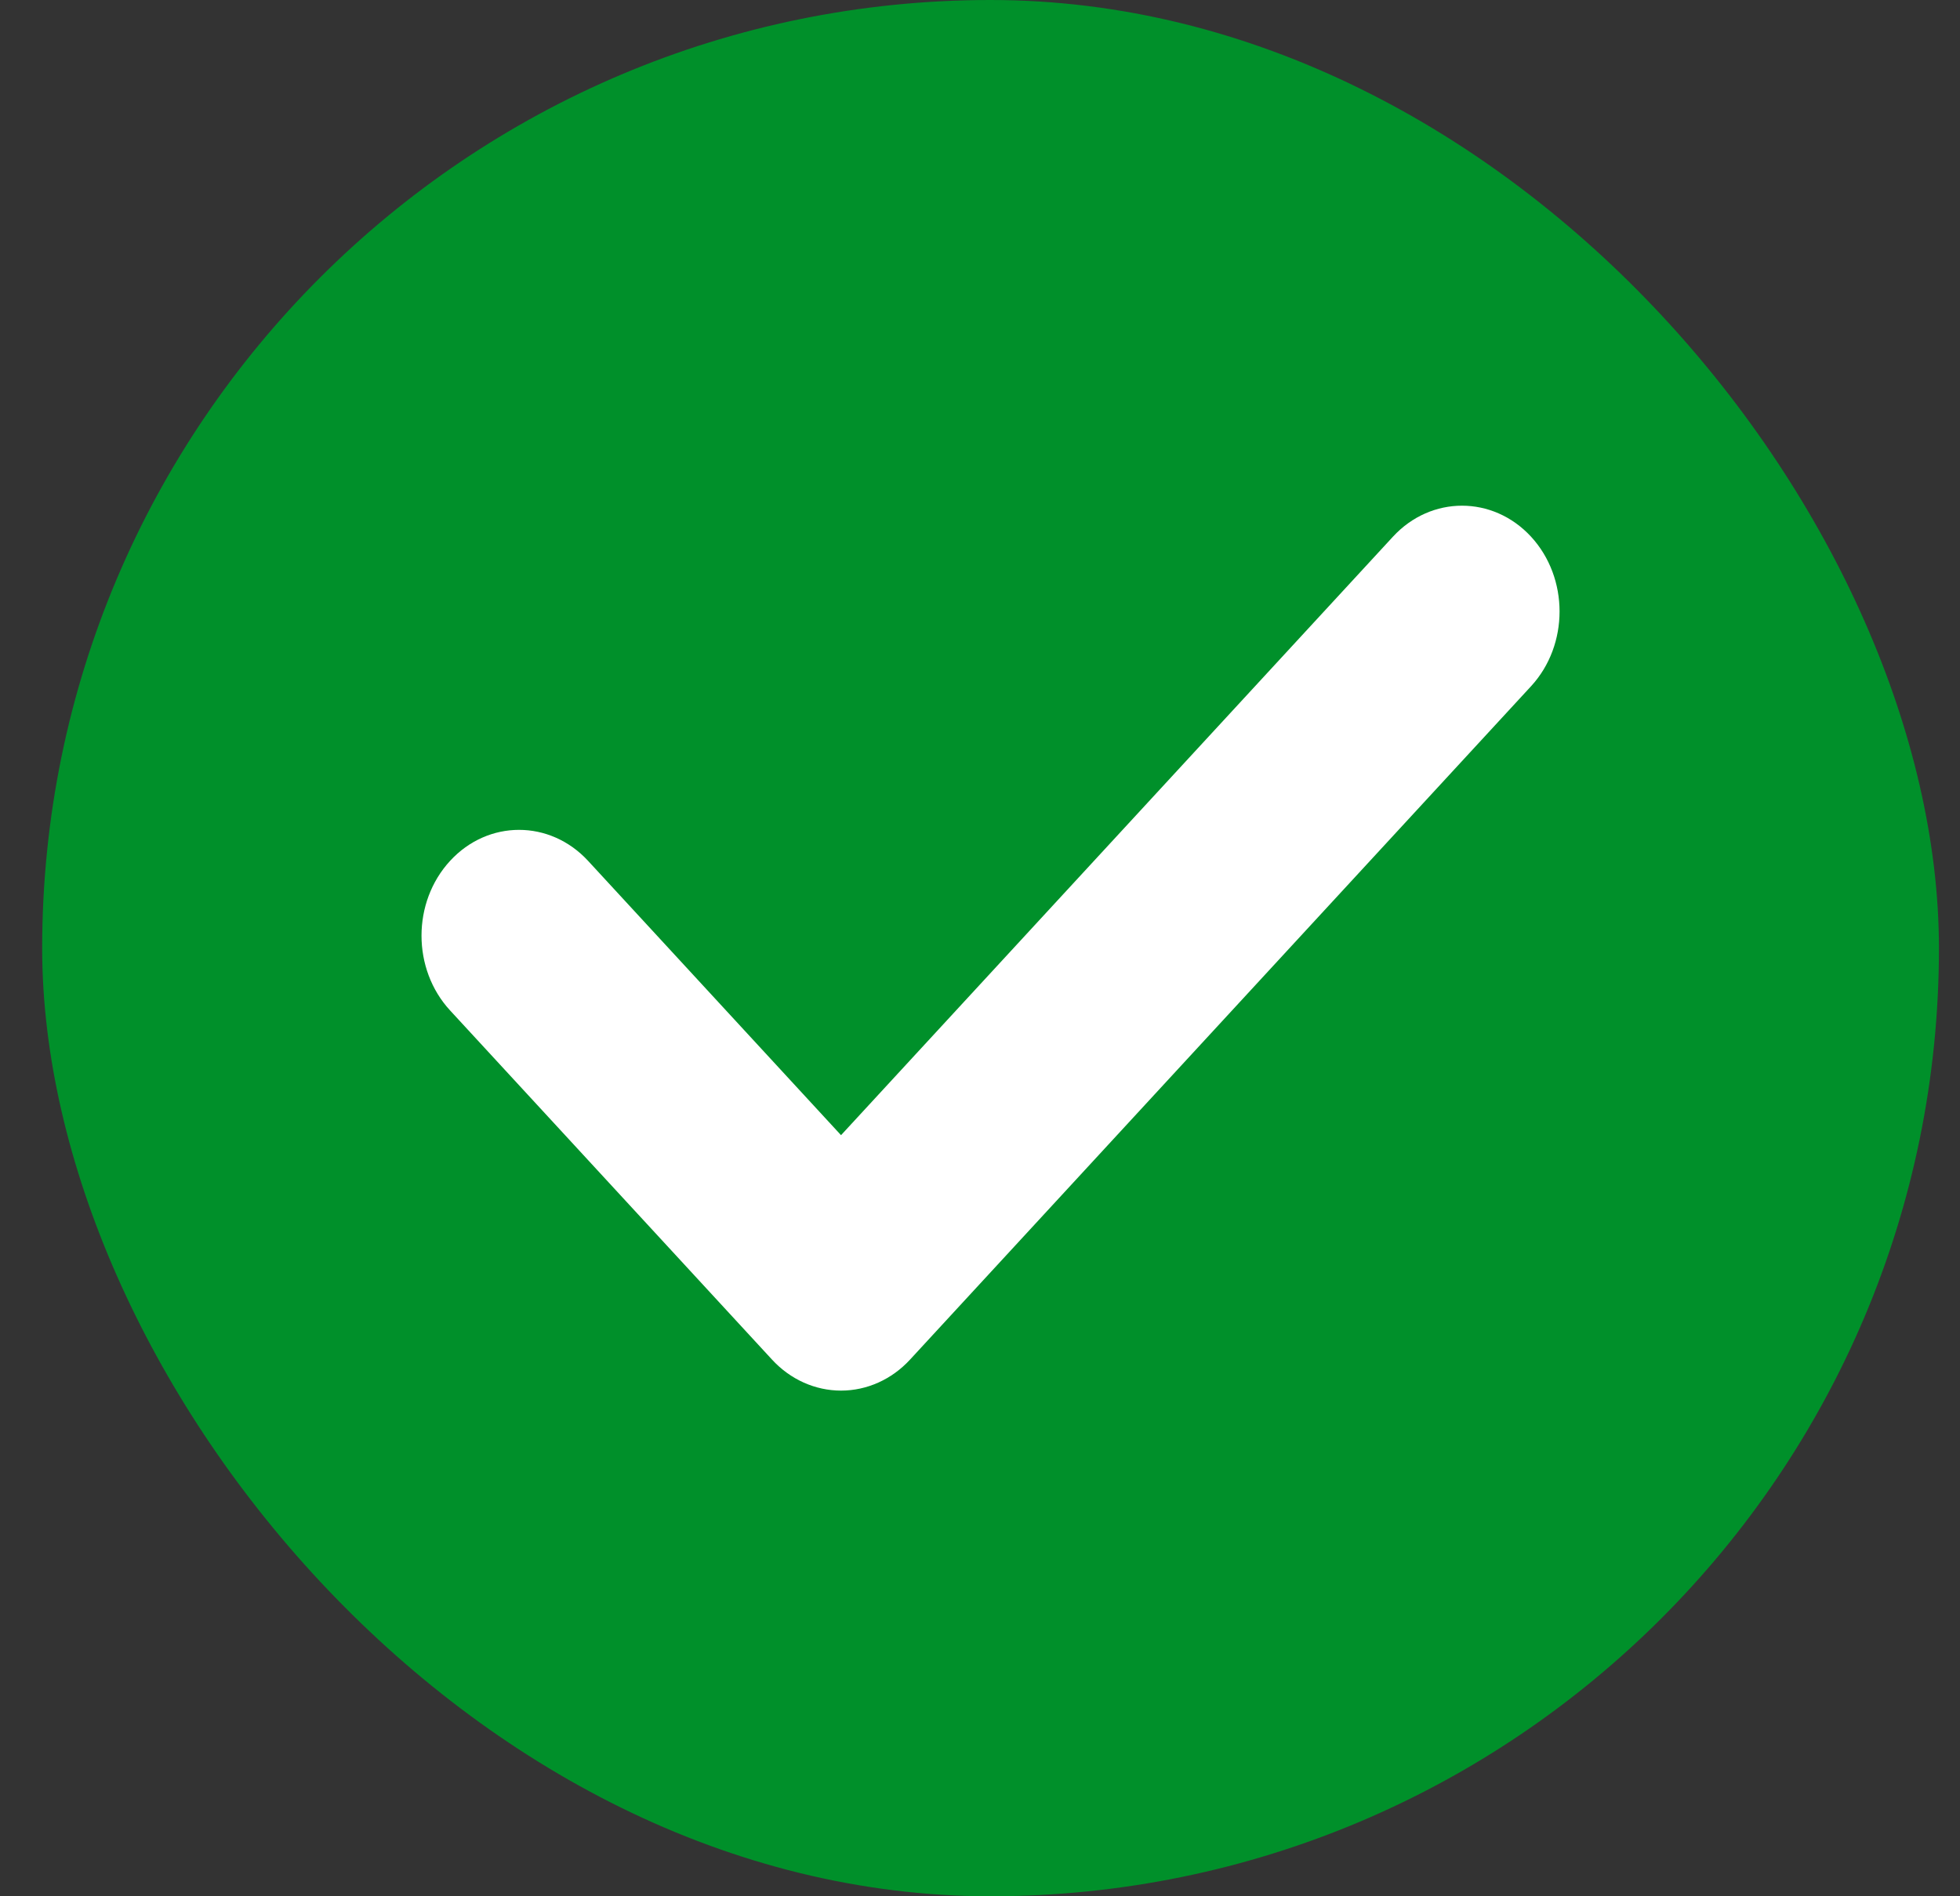 <svg width="31" height="30" viewBox="0 0 31 30" fill="none" xmlns="http://www.w3.org/2000/svg">
<rect x="0" y="0" width="31" height="30" fill="#333333" stroke="none"/>
<rect x="0.667" width="30" height="30" rx="15" fill="#00902A"/>
<path d="M22.032 8.49L13.302 17.959L9.301 13.619C8.698 12.966 7.721 12.965 7.119 13.619C6.516 14.273 6.516 15.332 7.119 15.986L12.211 21.51C12.5 21.824 12.893 22 13.302 22C13.302 22 13.302 22 13.302 22C13.711 22 14.104 21.824 14.393 21.51L24.215 10.857C24.817 10.204 24.817 9.144 24.215 8.49C23.612 7.837 22.635 7.837 22.032 8.49Z" fill="white"/>
</svg>
